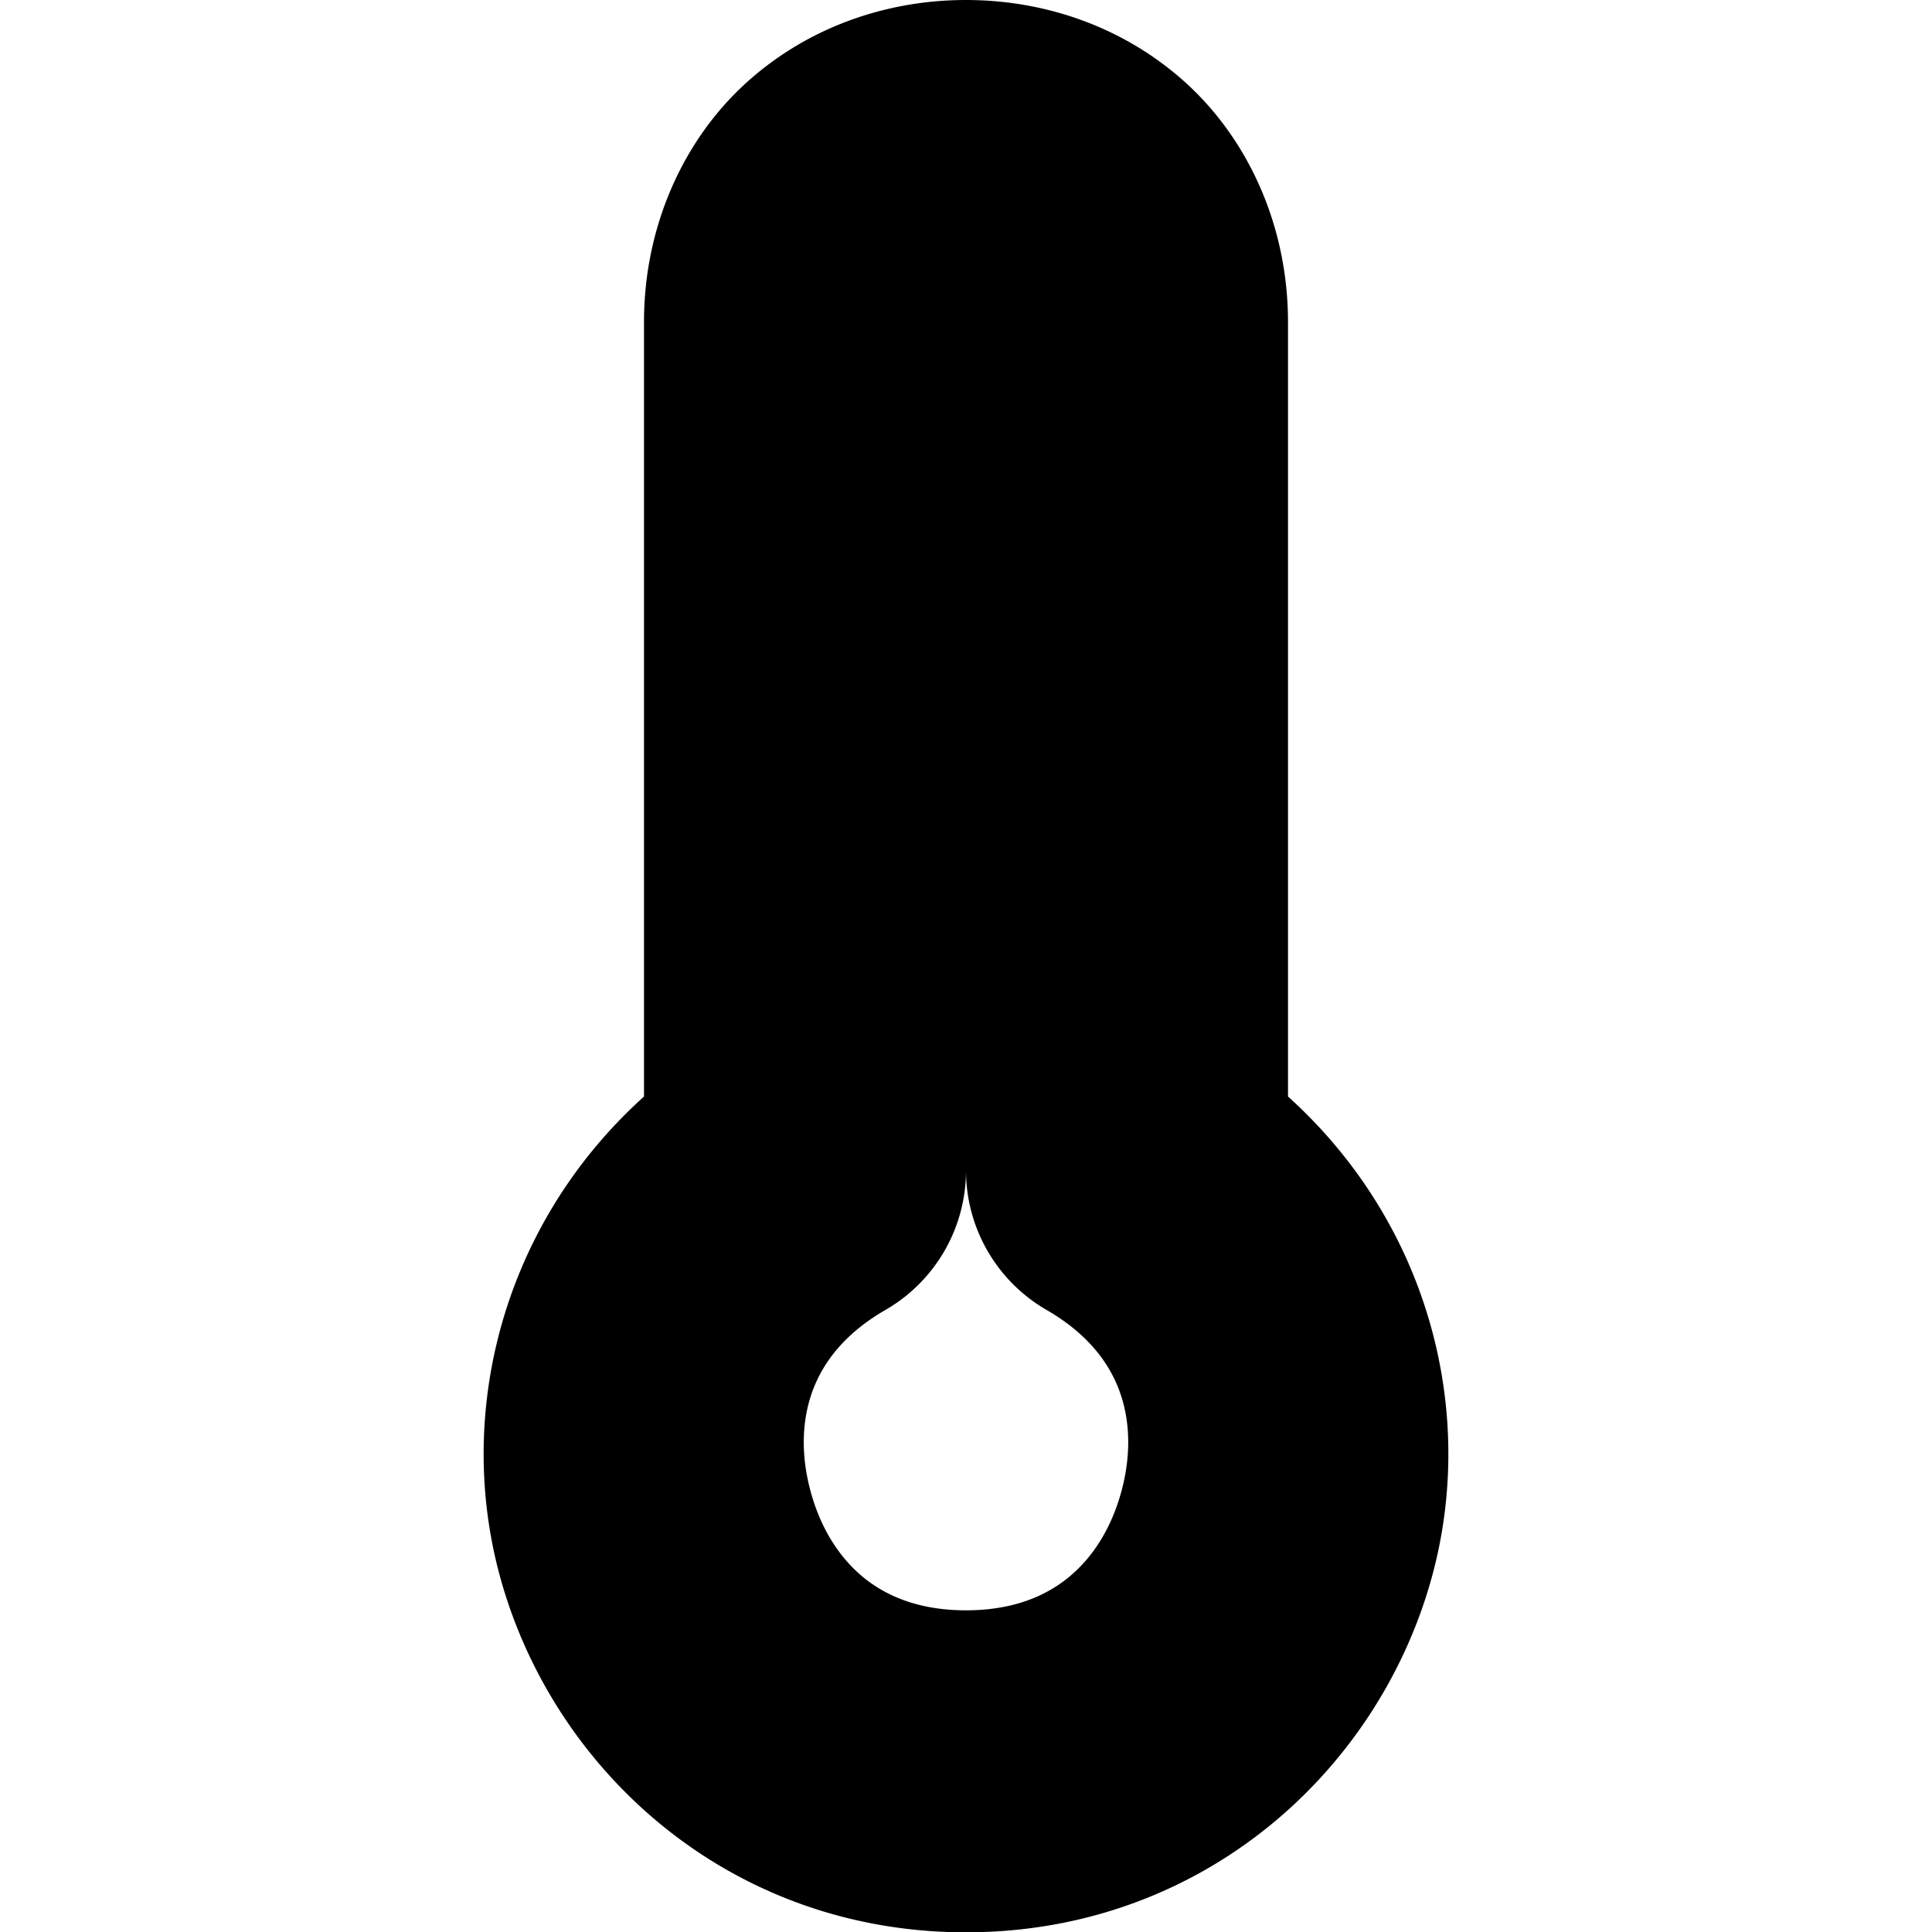 <?xml version="1.0" encoding="UTF-8" standalone="no"?>
<svg
   width="24"
   height="24"
   viewBox="0 0 24 24"
   fill="none"
   stroke="currentColor"
   stroke-width="2"
   stroke-linecap="round"
   stroke-linejoin="round"
   version="1.1"
   id="svg4"
   xmlns="http://www.w3.org/2000/svg"
   xmlns:svg="http://www.w3.org/2000/svg">
  <defs
     id="defs8" />
  <path
     style="color:#000000;fill:#000000;-inkscape-stroke:none"
     d="M 12,1 C 11.278,1 10.542,1.235 9.961,1.752 9.38,2.269 9,3.083 9,4 V 14.09 C 7.287,15.399 6.685,17.492 7.17,19.299 7.704,21.291 9.513,23.004 12,23.004 c 2.487,0 4.296,-1.713 4.83,-3.705 C 17.315,17.492 16.713,15.399 15,14.09 V 4 C 15,3.083 14.62,2.269 14.039,1.752 13.458,1.235 12.722,1 12,1 Z m 0,2 c 0.278,0 0.542,0.098 0.711,0.248 C 12.88,3.398 13,3.583 13,4 v 10.539 a 1,1 0 0 0 0.5,0.867 c 1.391,0.803 1.728,2.145 1.398,3.373 -0.329,1.228 -1.294,2.225 -2.898,2.225 -1.604,0 -2.569,-0.996 -2.898,-2.225 C 8.772,17.551 9.109,16.209 10.5,15.406 A 1,1 0 0 0 11,14.539 V 4 C 11,3.583 11.12,3.398 11.289,3.248 11.458,3.098 11.722,3 12,3 Z"
     id="path2" />
</svg>
